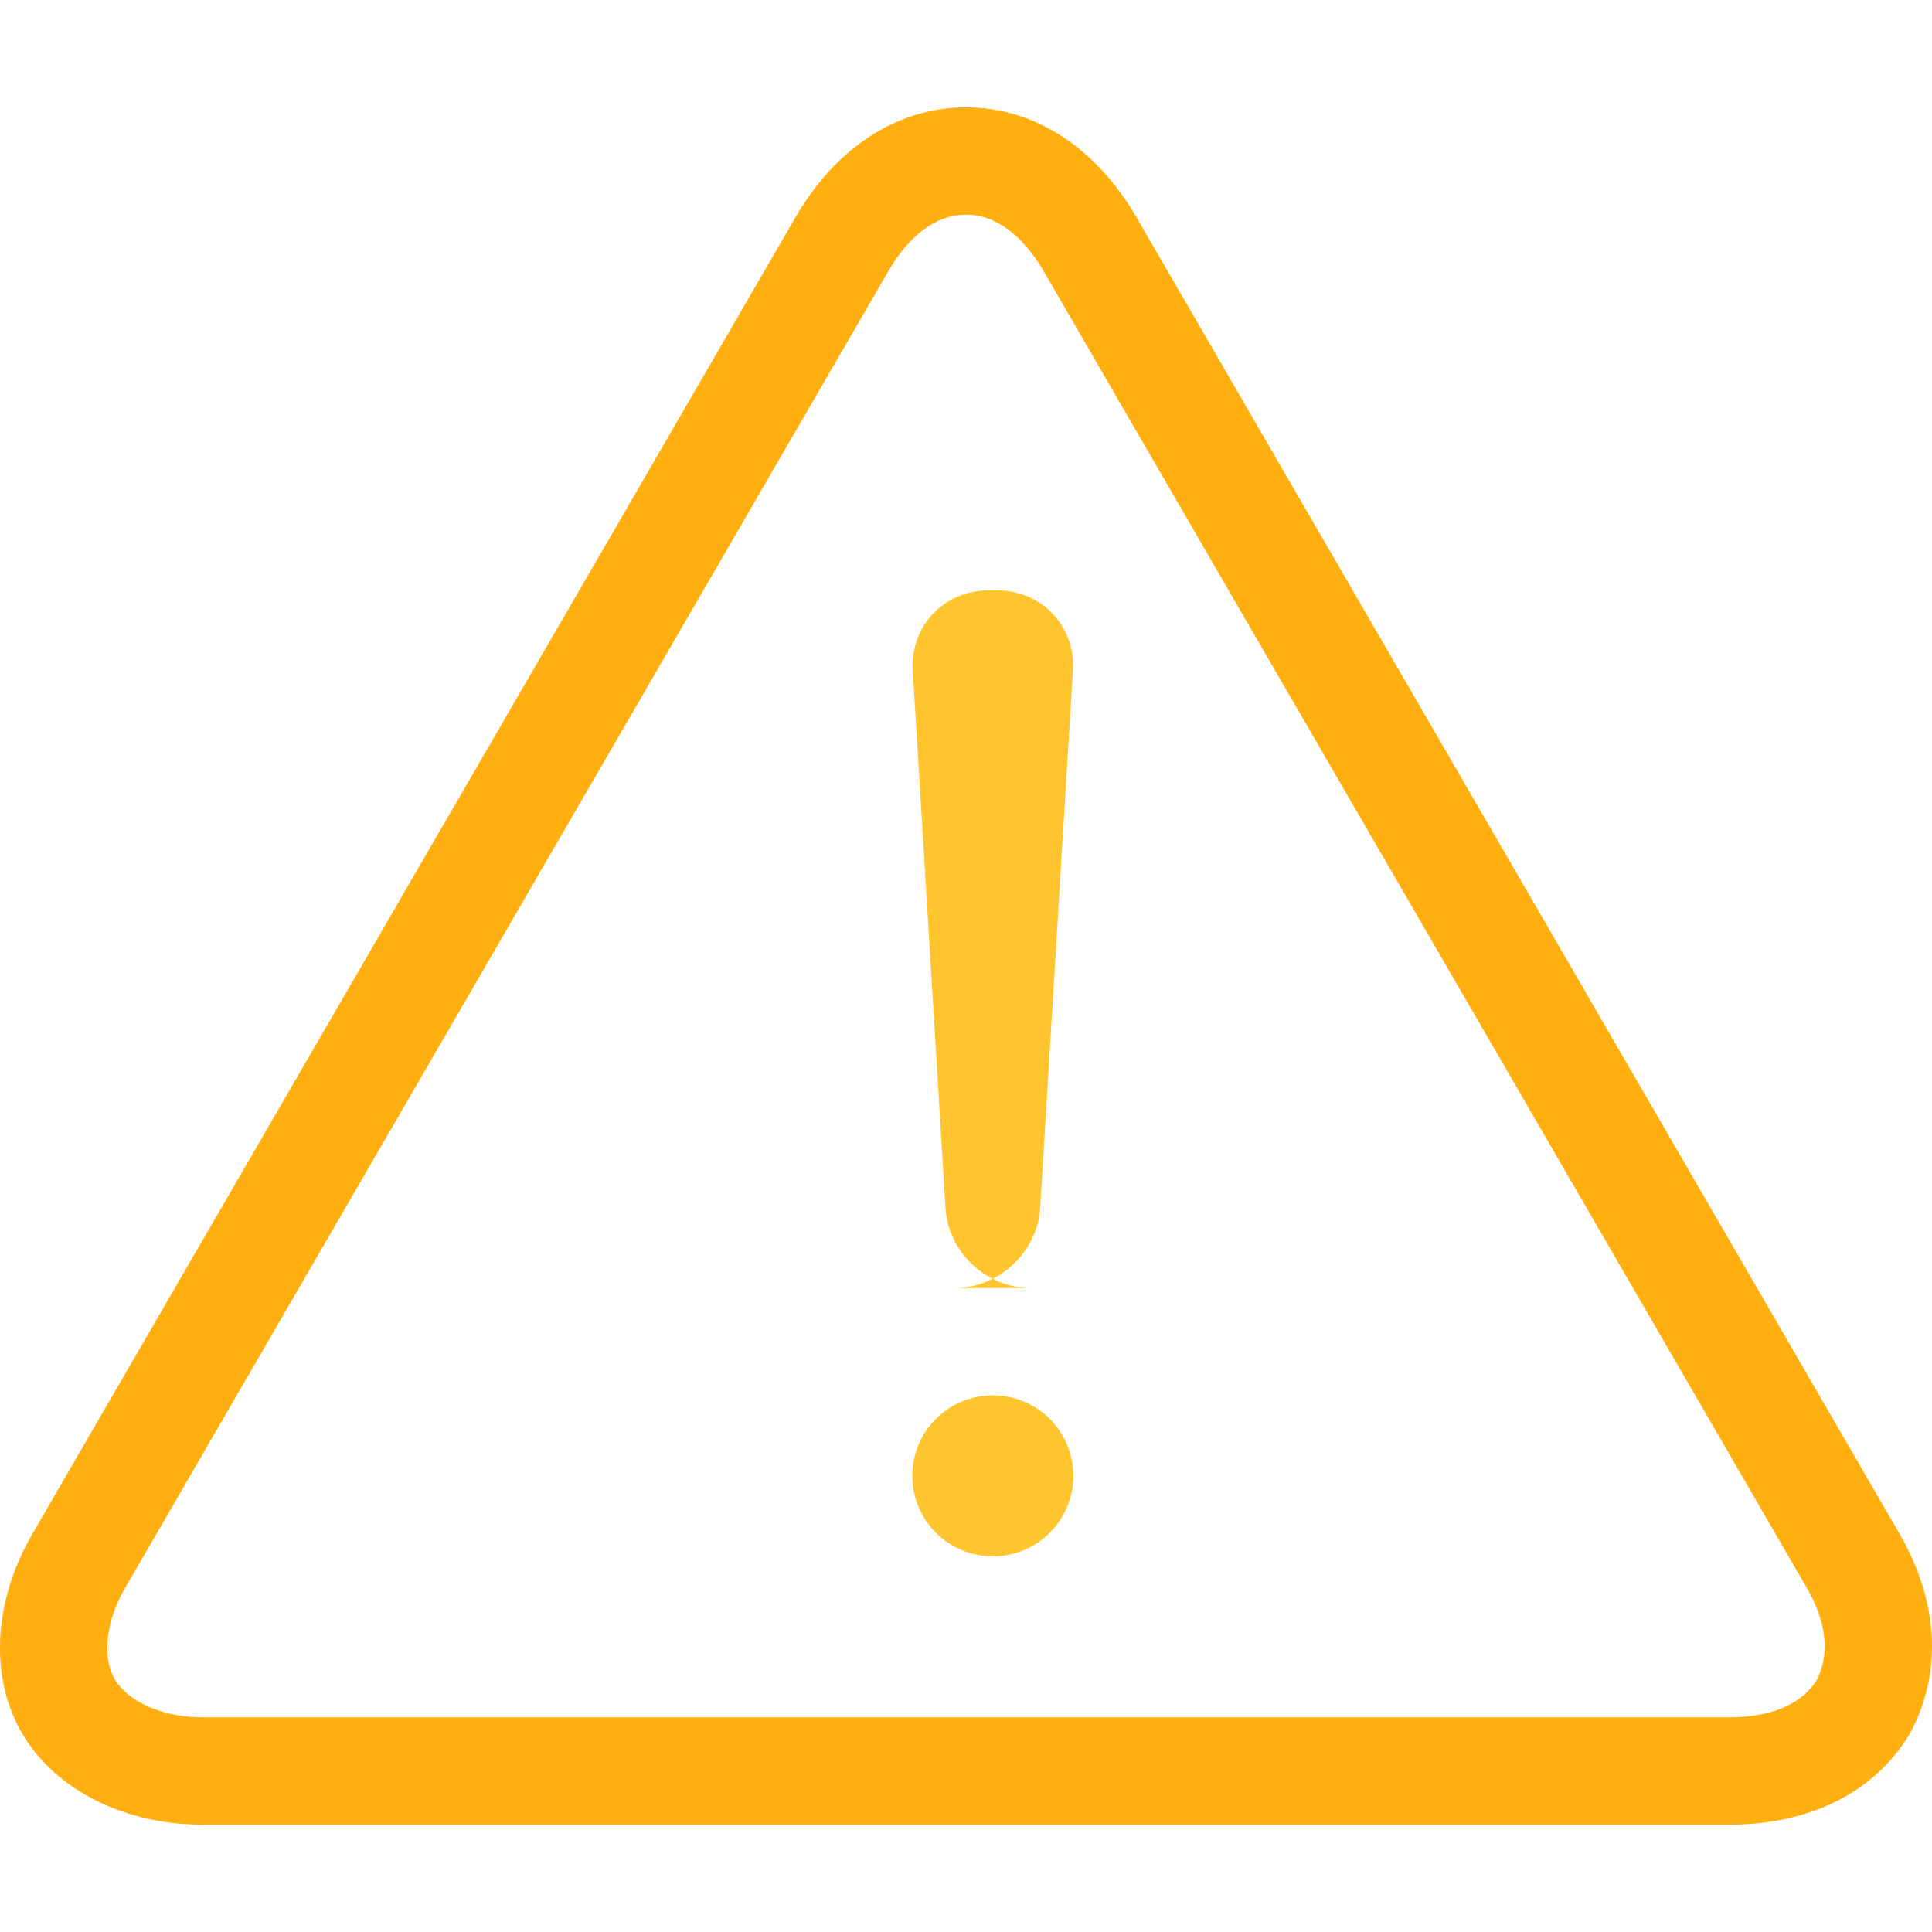 <?xml version="1.0" encoding="UTF-8" standalone="no"?>
<svg width="36px" height="36px" viewBox="0 0 36 36" version="1.1" xmlns="http://www.w3.org/2000/svg" xmlns:xlink="http://www.w3.org/1999/xlink">
    <!-- Generator: Sketch 43.1 (39012) - http://www.bohemiancoding.com/sketch -->
    <title>警告@1x</title>
    <desc>Created with Sketch.</desc>
    <defs></defs>
    <g id="2.0-3_防御设置" stroke="none" stroke-width="1" fill="none" fill-rule="evenodd">
        <g id="警告">
            <g transform="translate(0, 2)">
                <path d="M20.296,2.524 L34.508,27.044 C35.091,28.029 35.149,29.004 34.718,29.808 C34.261,30.562 33.394,31 32.214,31 L3.786,31 C2.638,31 1.688,30.512 1.268,29.782 C0.853,29.06 0.914,28.02 1.487,27.051 L15.706,2.52 C16.293,1.529 17.113,1 18,1 C18.886,1 19.705,1.528 20.296,2.524 Z" id="Shape" stroke="#FFAF0F" stroke-width="2"></path>
                <path d="M17.008,10.491 C16.958,9.668 17.588,9 18.426,9 L18.574,9 C19.408,9 20.043,9.663 19.992,10.491 L19.382,20.509 C19.332,21.332 18.611,22 17.794,22 L19.206,22 C18.379,22 17.668,21.337 17.618,20.509 L17.008,10.491 Z" id="Rectangle-24" fill="#FFC52F"></path>
                <circle id="Oval-8" fill="#FFC52F" cx="18.5" cy="25.5" r="1.5"></circle>
            </g>
        </g>
    </g>
</svg>